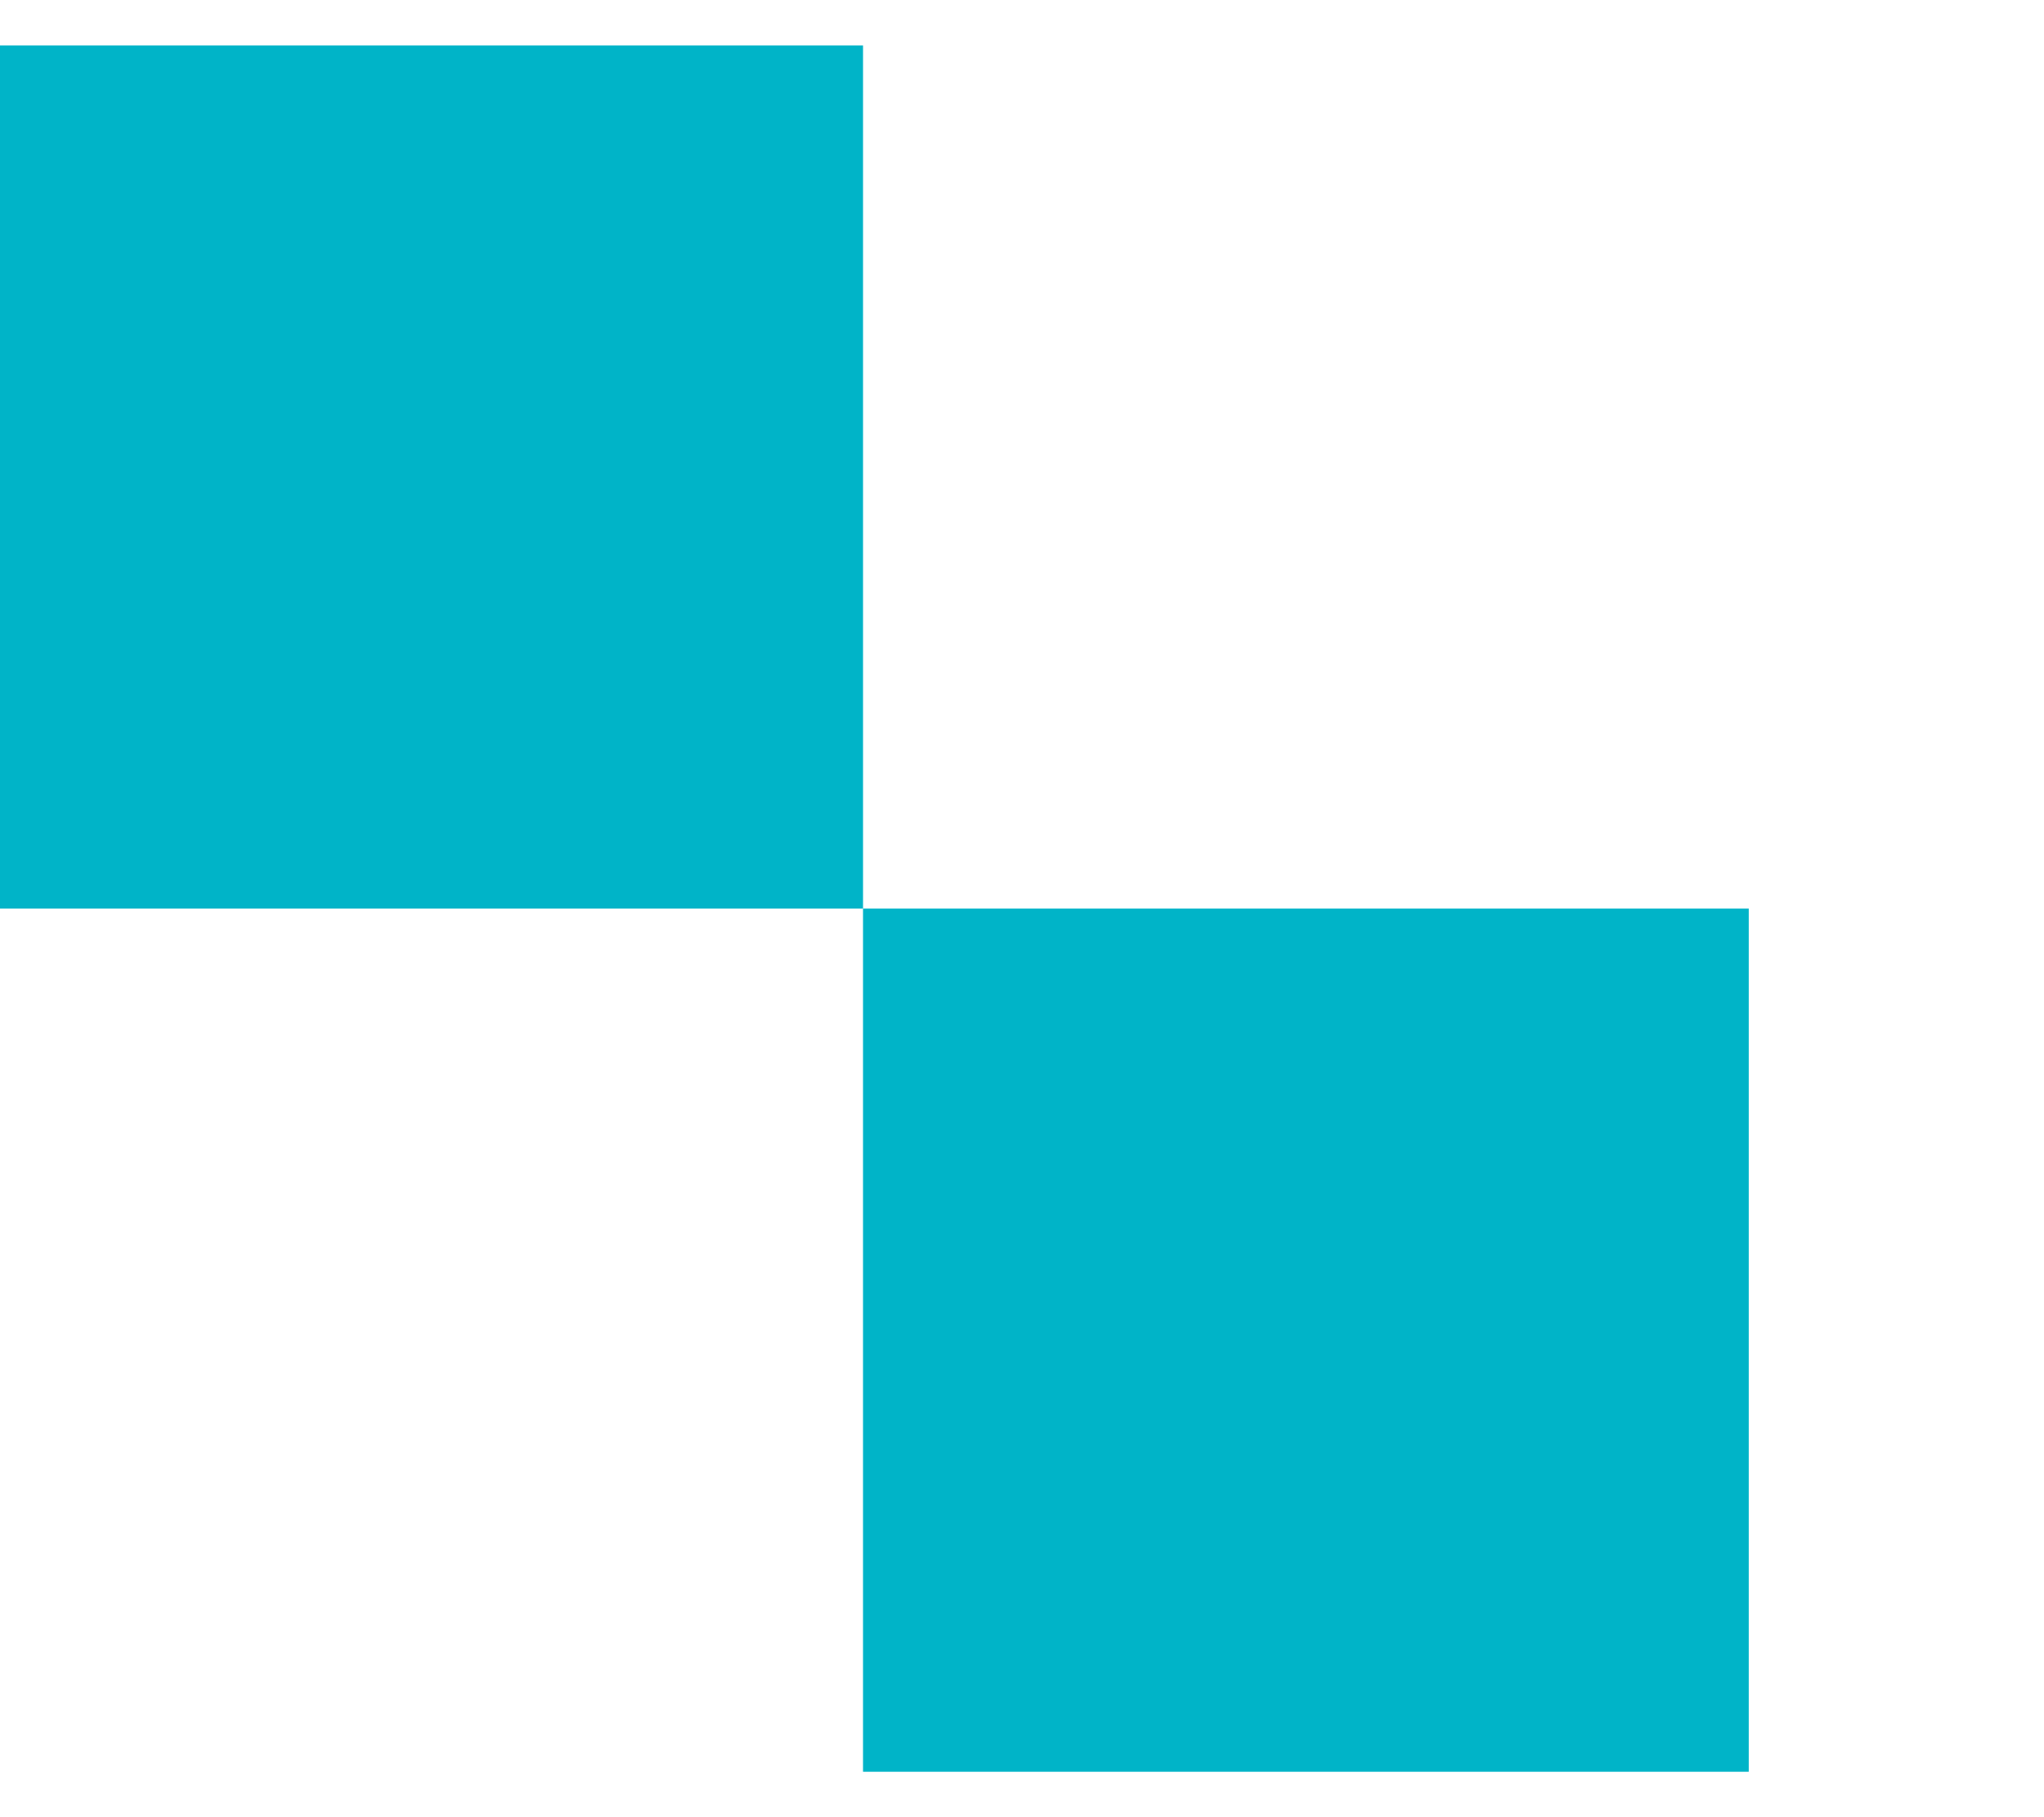 <?xml version="1.0" encoding="utf-8"?>
<!-- Generator: Adobe Illustrator 22.1.0, SVG Export Plug-In . SVG Version: 6.00 Build 0)  -->
<svg version="1.1" id="レイヤー_1" xmlns="http://www.w3.org/2000/svg" xmlns:xlink="http://www.w3.org/1999/xlink" x="0px"
	 y="0px" viewBox="0 0 9 8" style="enable-background:new 0 0 9 8;" xml:space="preserve">
<style type="text/css">
	.st0{fill:#00B4C8;}
</style>
<polyline class="st0" points="0,0.2 3.8,0.2 3.8,4 0,4 "/>
<polyline class="st0" points="7.7,7.8 3.8,7.8 3.8,4 7.7,4 "/>
</svg>

